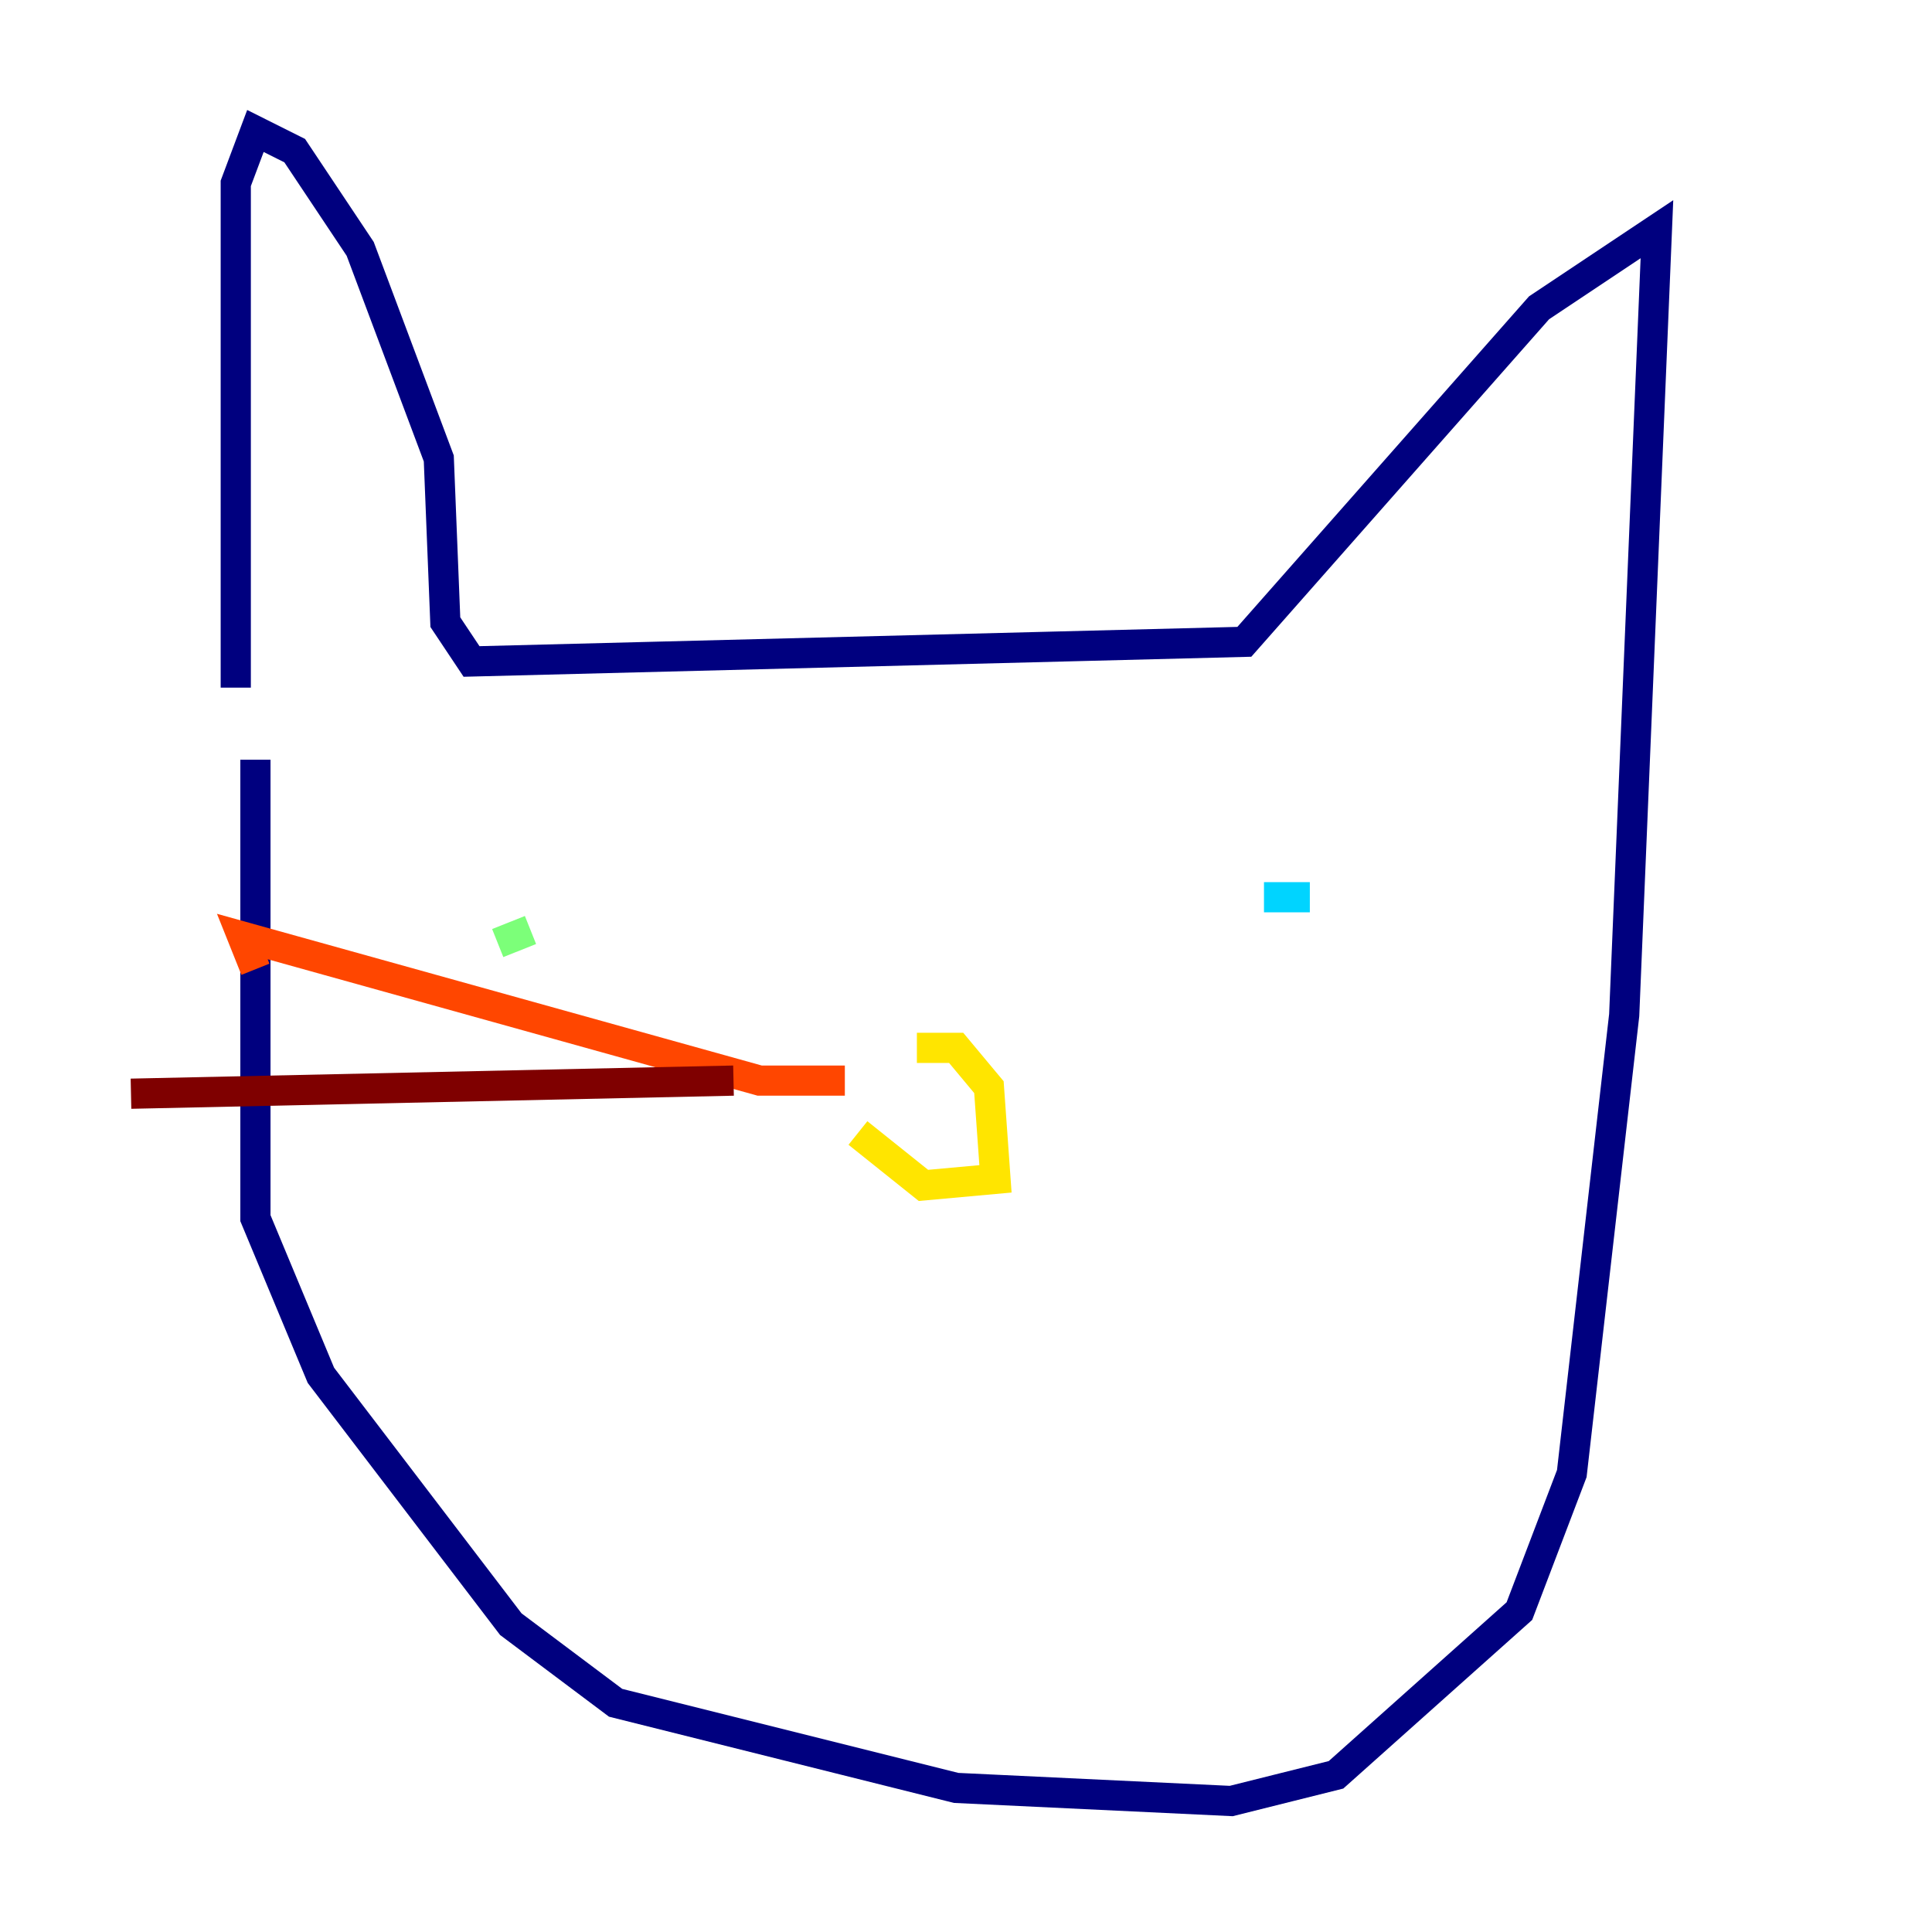 <?xml version="1.0" encoding="utf-8" ?>
<svg baseProfile="tiny" height="128" version="1.2" viewBox="0,0,128,128" width="128" xmlns="http://www.w3.org/2000/svg" xmlns:ev="http://www.w3.org/2001/xml-events" xmlns:xlink="http://www.w3.org/1999/xlink"><defs /><polyline fill="none" points="16.922,50.332 16.922,80.705 21.261,91.119 33.844,107.607 40.786,112.814 63.349,118.454 81.573,119.322 88.515,117.586 100.664,106.739 104.136,97.627 107.607,67.254 109.776,15.186 101.966,20.393 82.441,42.522 31.241,43.824 29.505,41.22 29.071,30.373 23.864,16.488 19.525,9.98 16.922,8.678 15.62,12.149 15.62,45.559" stroke="#00007f" stroke-width="2" /><polyline fill="none" points="42.522,59.444 42.522,59.444" stroke="#0028ff" stroke-width="2" /><polyline fill="none" points="86.78,59.444 83.742,59.444" stroke="#00d4ff" stroke-width="2" /><polyline fill="none" points="32.976,62.481 35.146,61.614" stroke="#7cff79" stroke-width="2" /><polyline fill="none" points="60.746,69.424 63.349,69.424 65.519,72.027 65.953,78.102 61.18,78.536 56.841,75.064" stroke="#ffe500" stroke-width="2" /><polyline fill="none" points="55.973,71.593 50.332,71.593 16.054,62.047 16.922,64.217" stroke="#ff4600" stroke-width="2" /><polyline fill="none" points="48.597,71.593 8.678,72.461" stroke="#7f0000" stroke-width="2" /></svg>